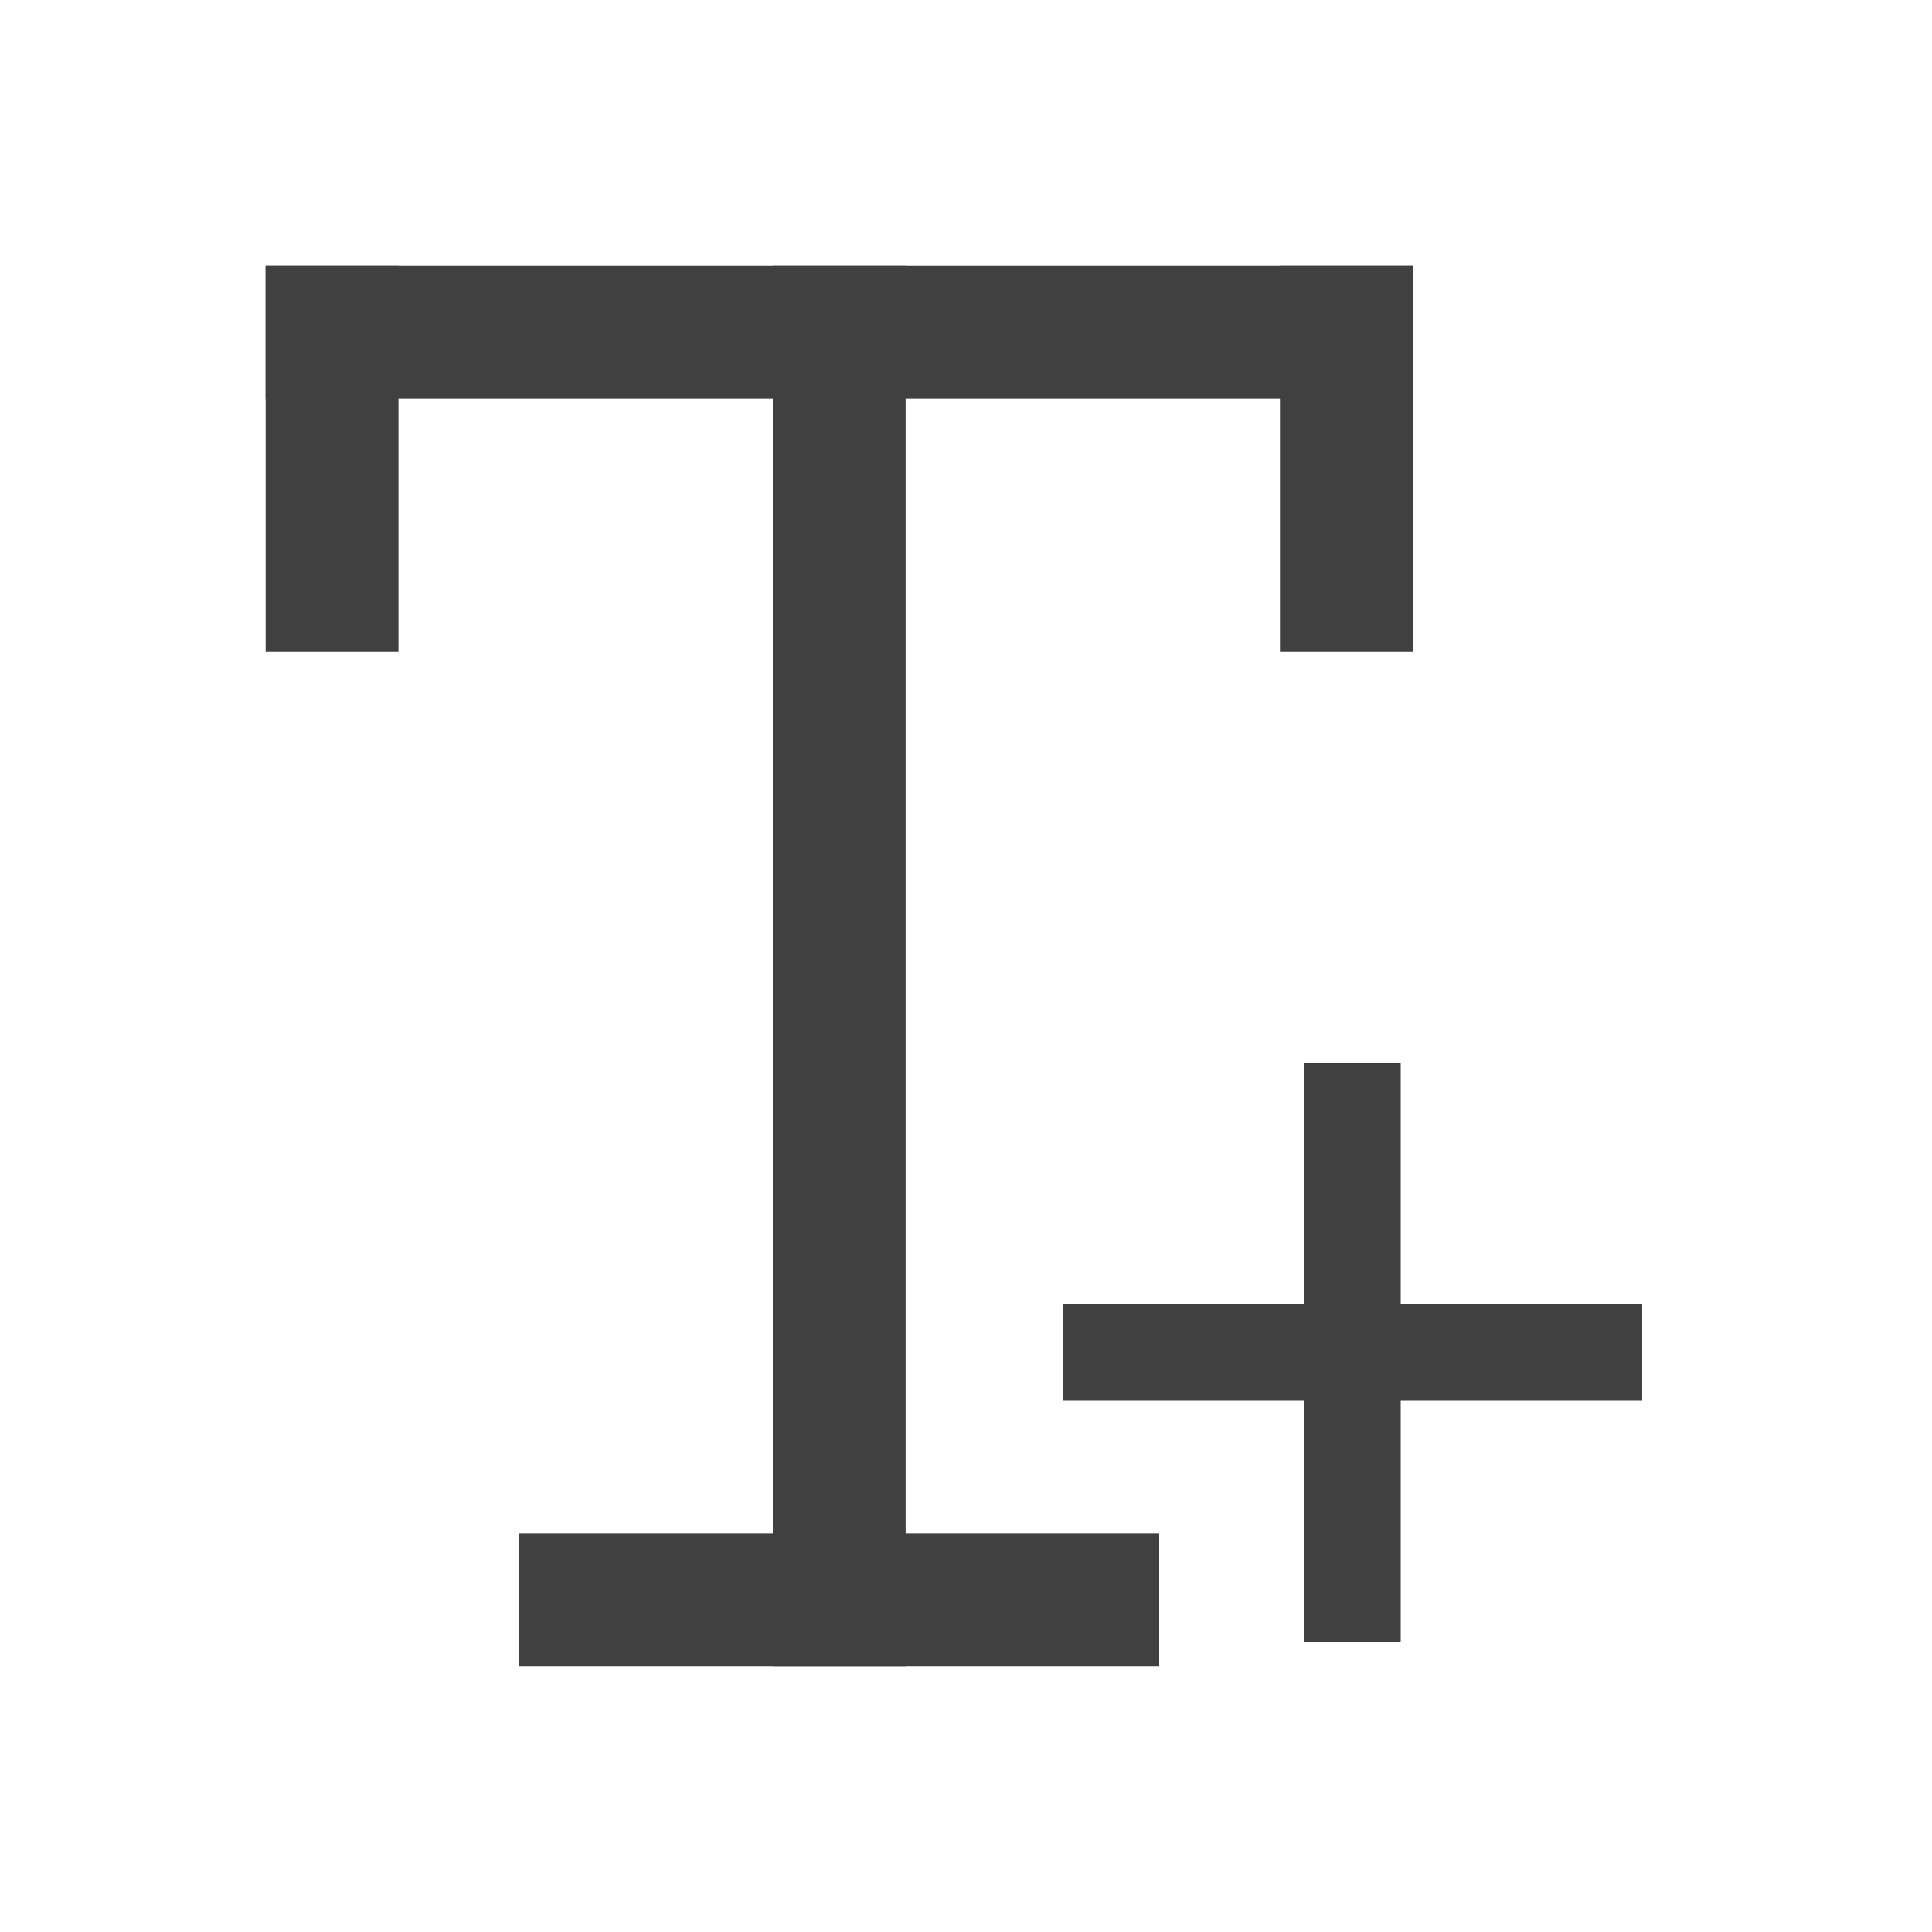 <svg width="40" height="40" viewBox="0 0 40 40" fill="none" xmlns="http://www.w3.org/2000/svg">
<rect x="6" y="6" width="22.75" height="1.75" fill="#404040" stroke="#404040"/>
<rect x="16.5" y="6" width="1.75" height="28" fill="#404040" stroke="#404040"/>
<rect x="6" y="6" width="1.75" height="7" fill="#404040" stroke="#404040"/>
<rect x="27" y="6" width="1.75" height="7" fill="#404040" stroke="#404040"/>
<rect x="11.25" y="32.25" width="12.25" height="1.75" fill="#404040" stroke="#404040"/>
<rect x="27" y="22" width="2" height="12" fill="#404040"/>
<rect x="34" y="27" width="2" height="12" transform="rotate(90 34 27)" fill="#404040"/>
</svg>
